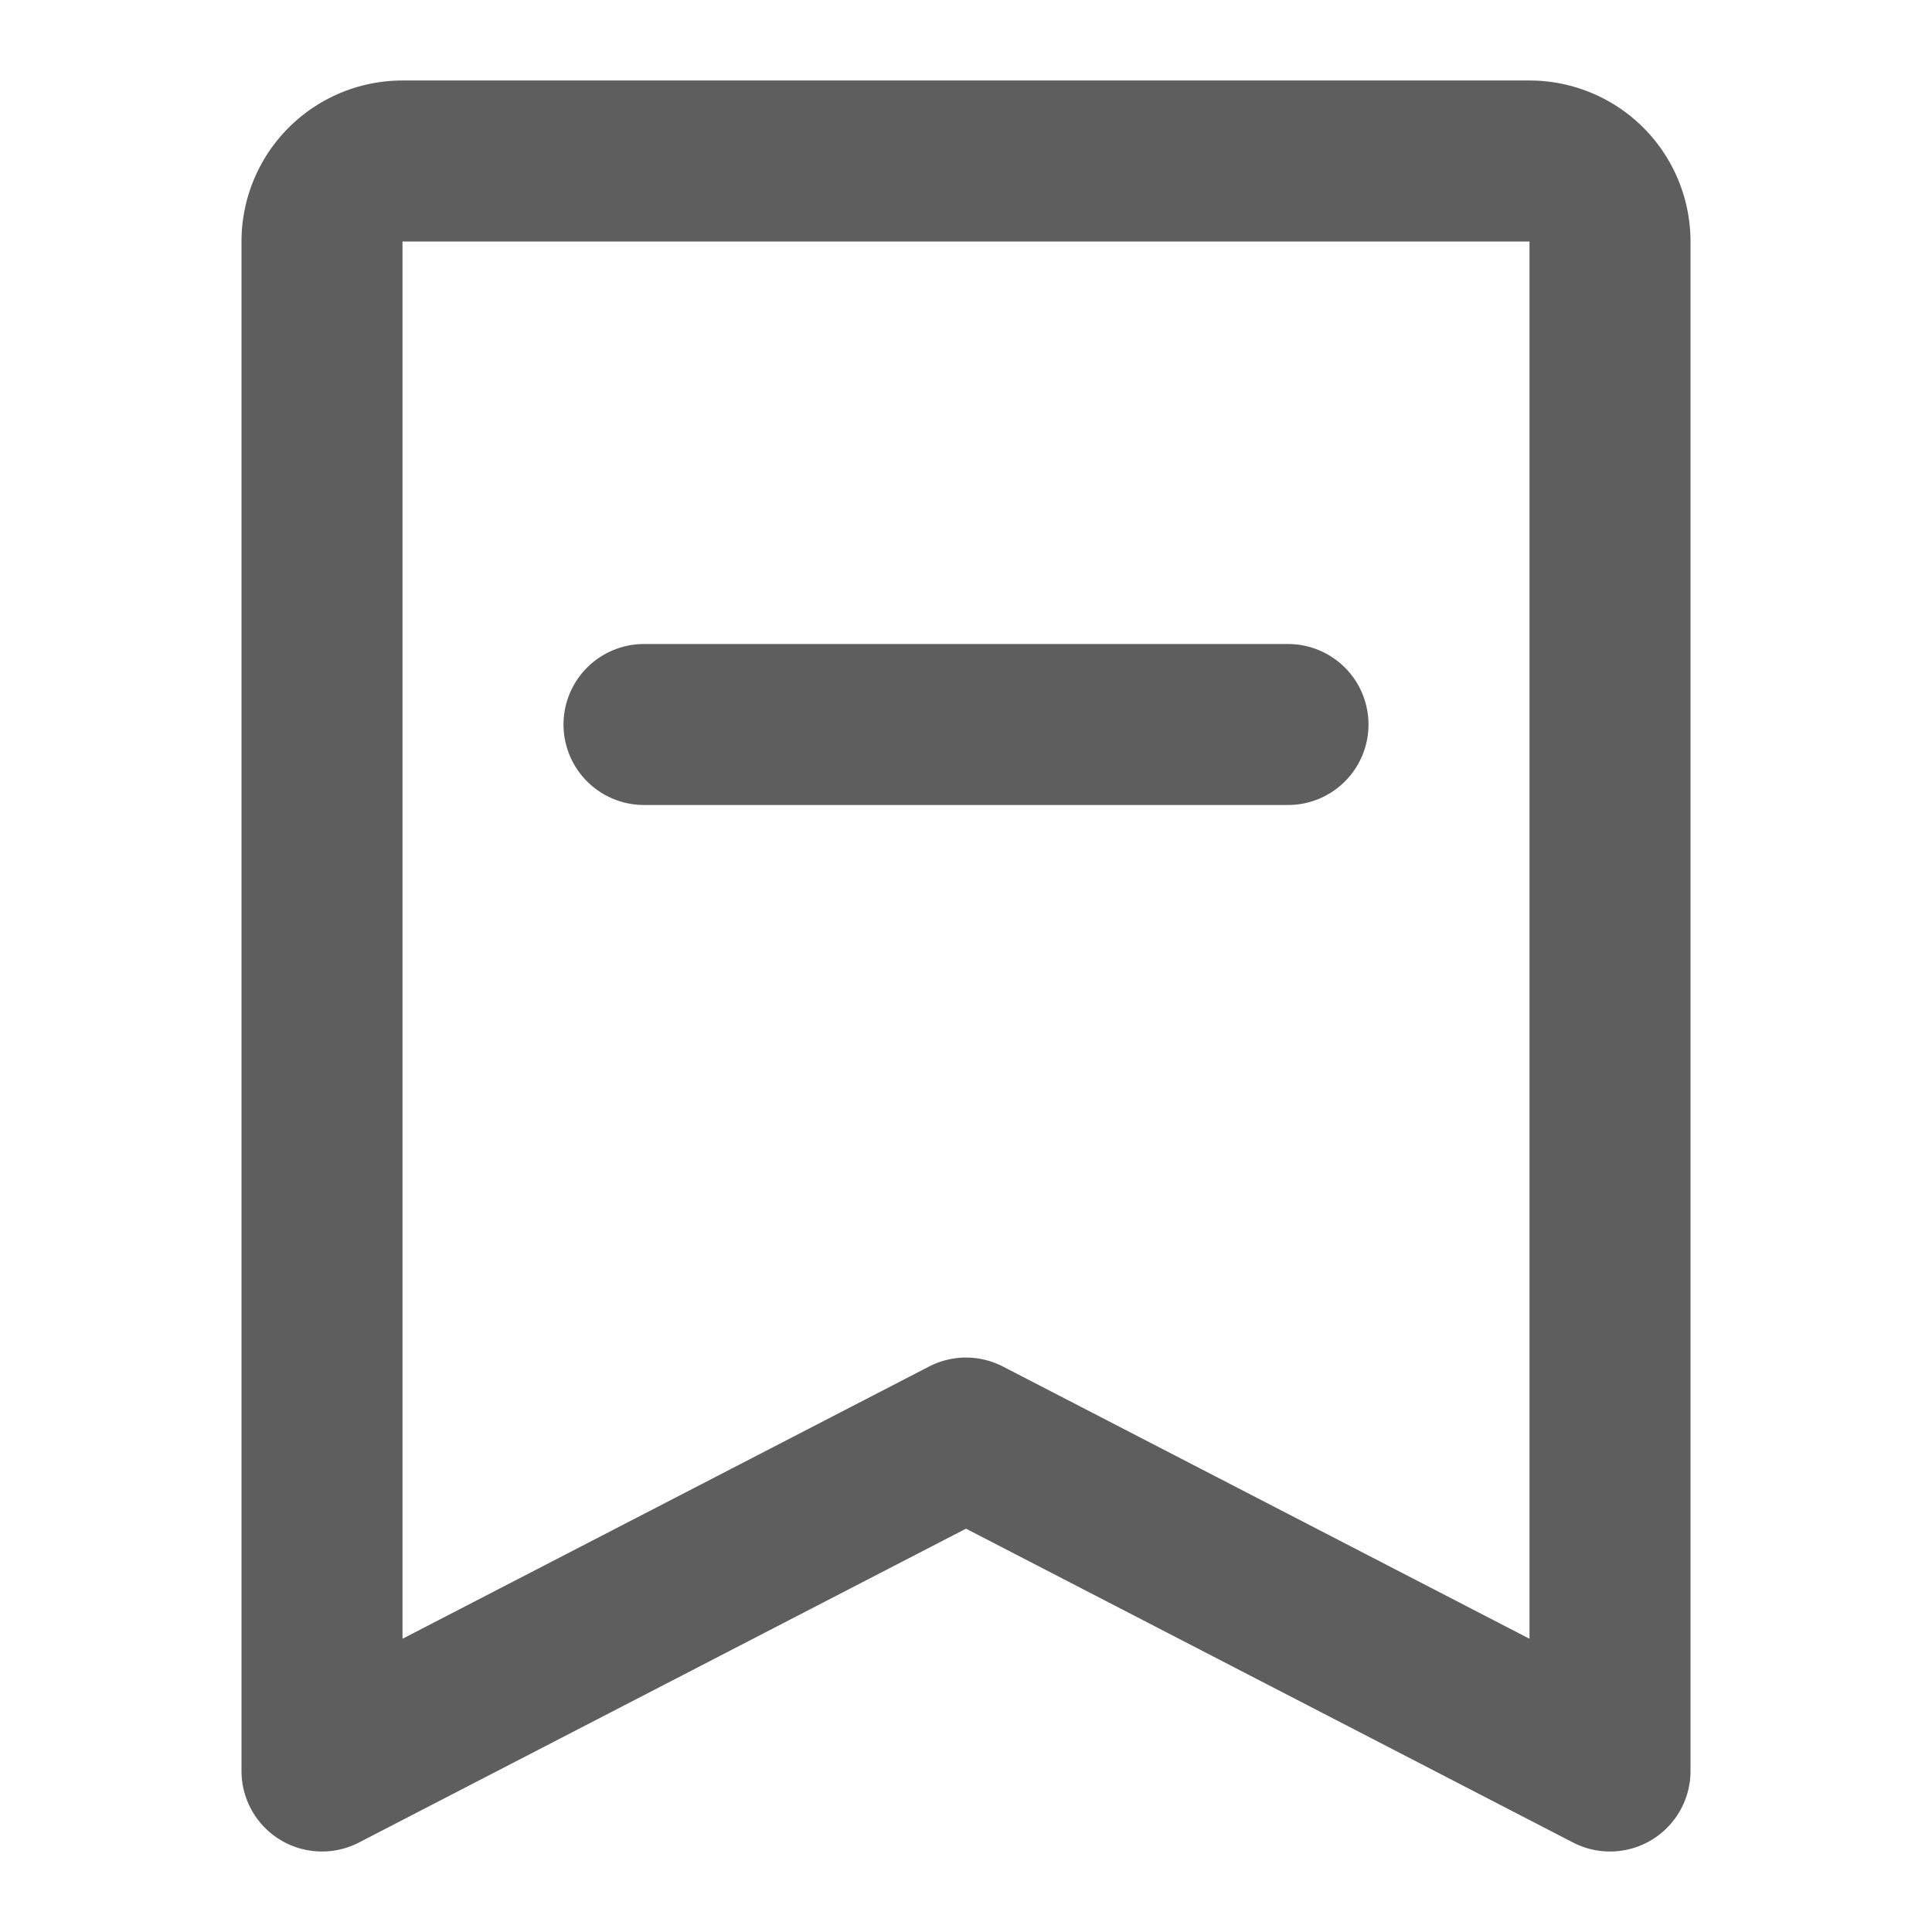<svg width="80" height="80" fill="none" stroke="#5e5e5e" stroke-linecap="round" stroke-linejoin="round" stroke-width="2" viewBox="0 0 24 24" xmlns="http://www.w3.org/2000/svg">
  <path d="M4 22V3a1 1 0 0 1 1-1h14a1 1 0 0 1 1 1v19l-8-4.136L4 22Z"></path>
  <path d="M8 9h8"></path>
</svg>
